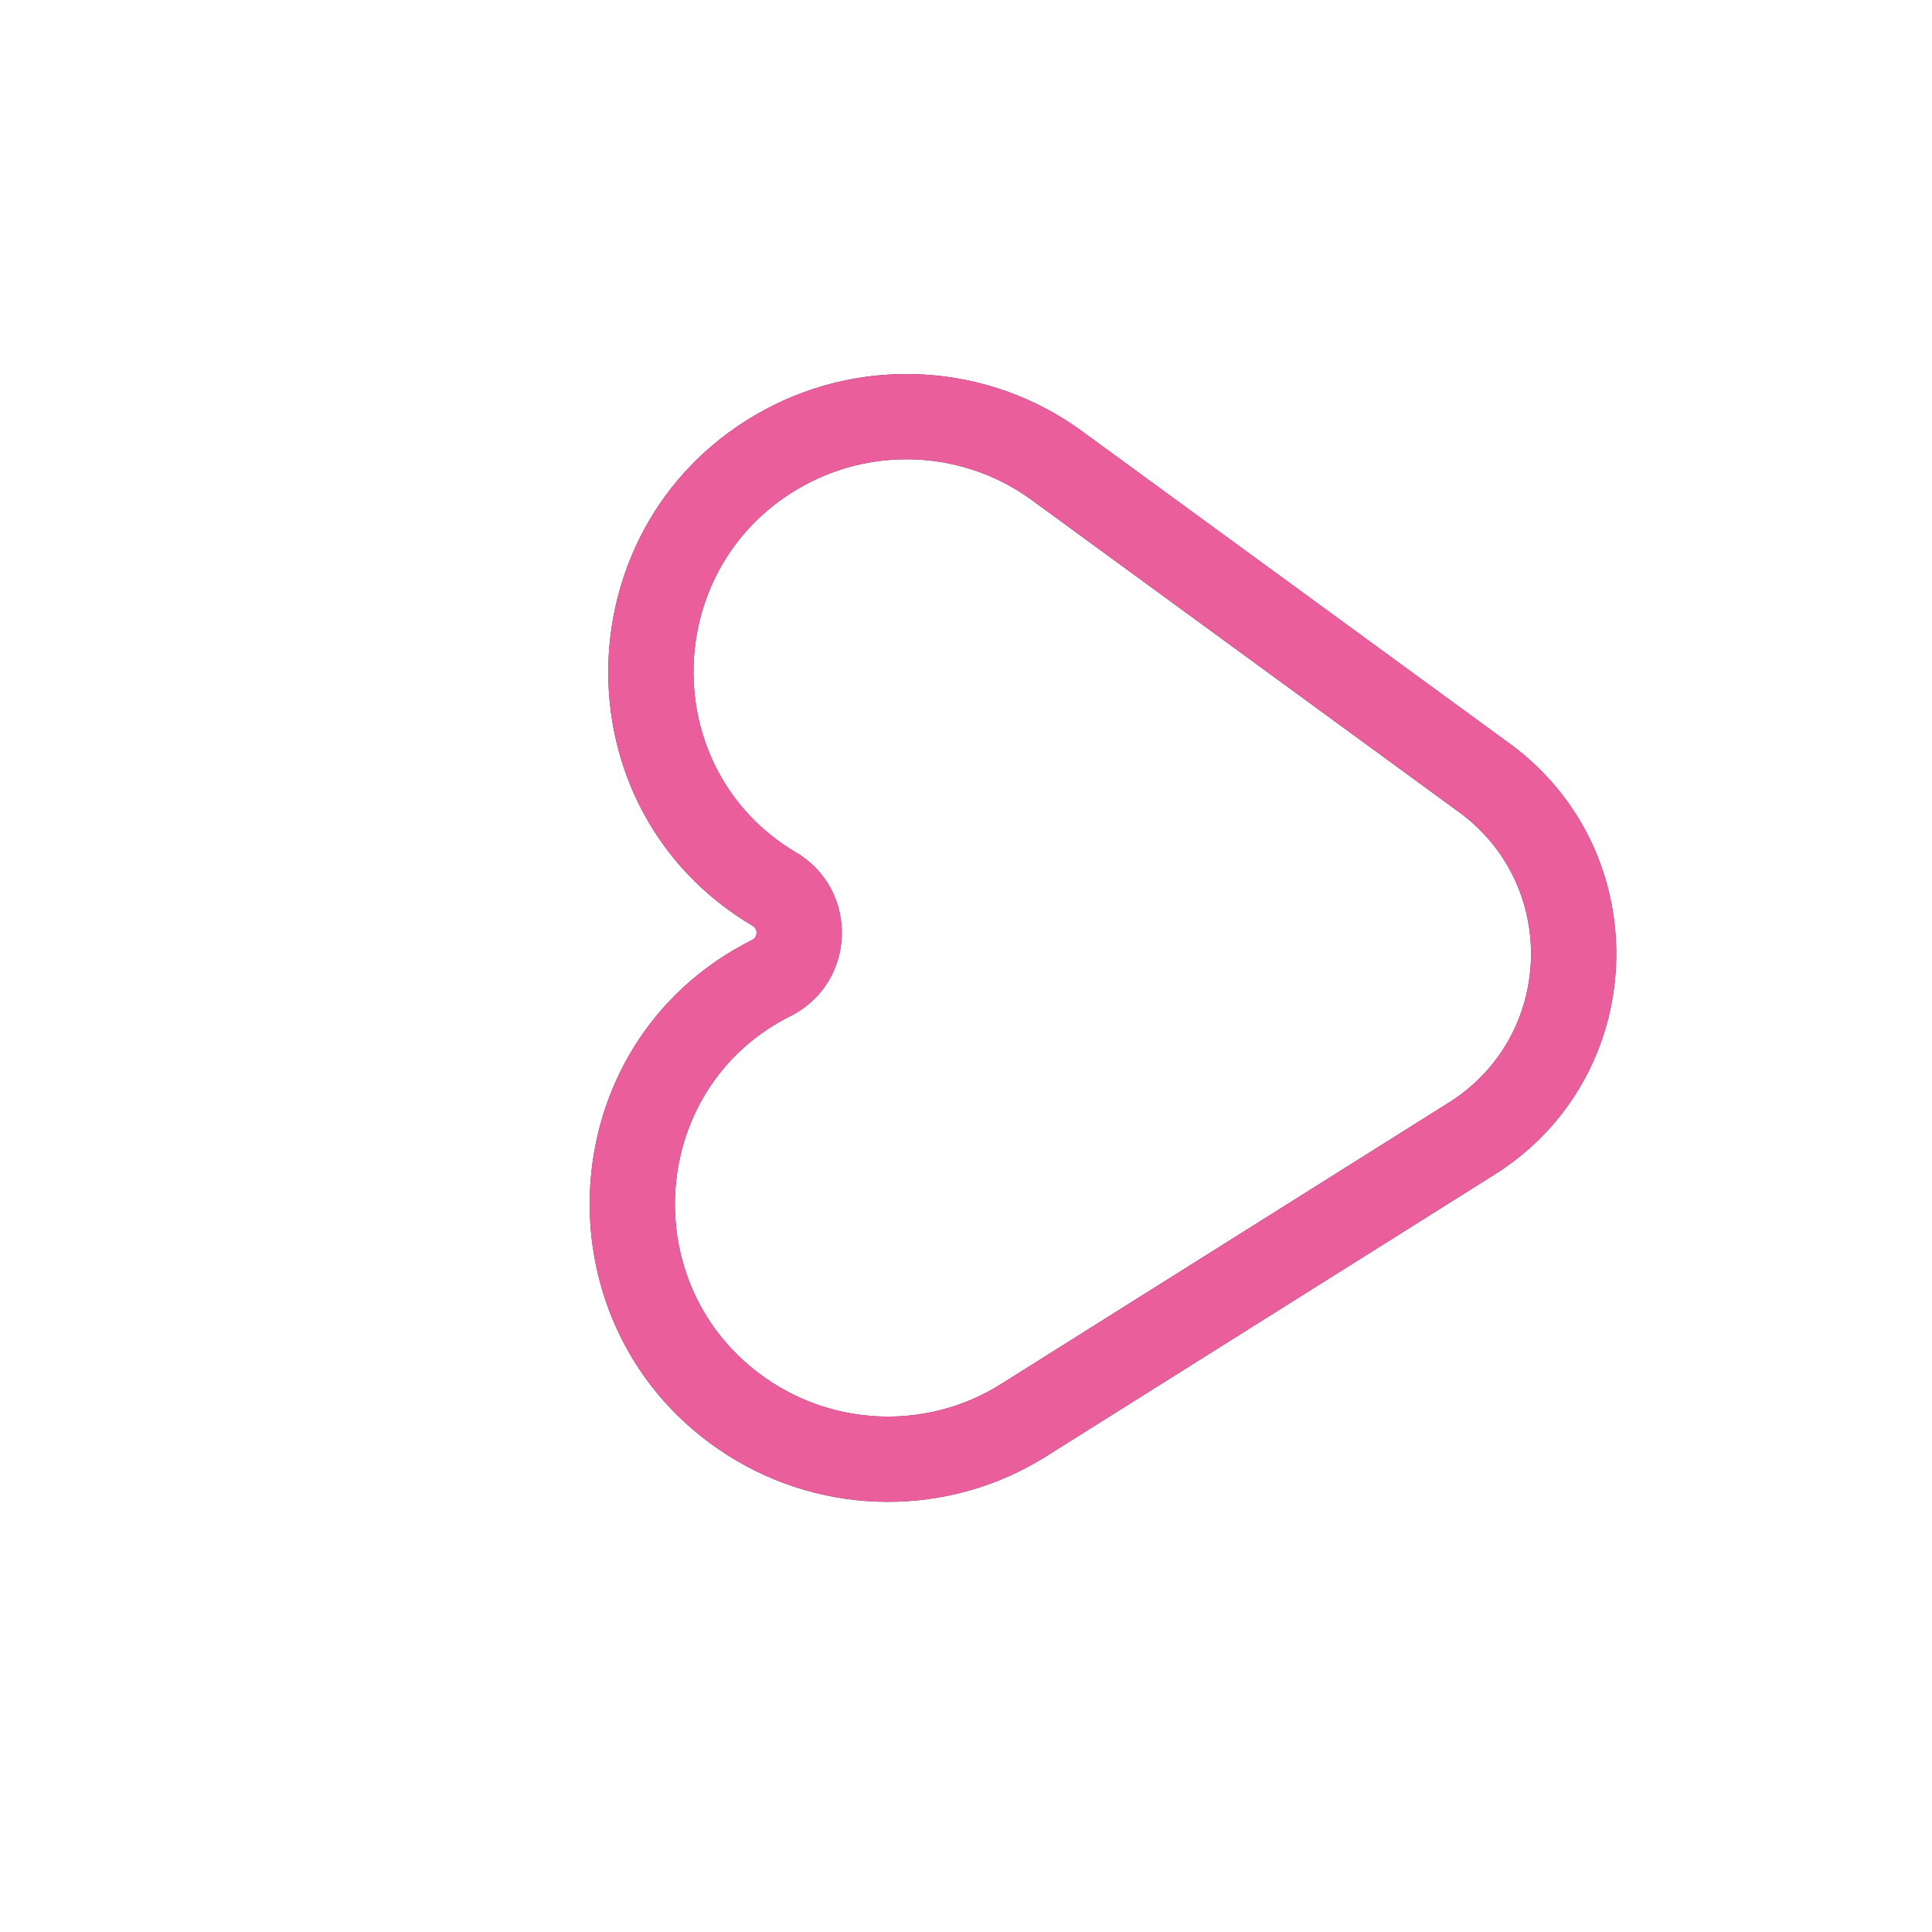 <svg width="34" height="34" viewBox="0 0 34 34" fill="none" xmlns="http://www.w3.org/2000/svg">
<g id="Hicon / Outline / Send 3" clip-path="url(#clip0_265_33533)">
<g id="Send 3">
<g id="Vector">
<path fill-rule="evenodd" clip-rule="evenodd" d="M26.296 20.674C29.043 18.948 29.181 14.994 26.561 13.081L19.038 7.586C17.402 6.392 15.217 6.255 13.441 7.22C9.897 9.145 9.757 14.229 13.245 16.293C13.342 16.35 13.337 16.491 13.237 16.541C9.612 18.357 9.398 23.438 12.799 25.606C14.503 26.692 16.693 26.708 18.408 25.631L26.296 20.674ZM25.676 14.292C27.44 15.58 27.347 18.242 25.497 19.404L17.61 24.361C16.39 25.127 14.824 25.118 13.606 24.341C11.169 22.788 11.344 19.167 13.909 17.882C15.07 17.3 15.127 15.664 14.009 15.002C11.54 13.541 11.619 9.917 14.158 8.538C15.428 7.848 16.99 7.948 18.153 8.797L25.676 14.292Z" fill="#452667"/>
<path fill-rule="evenodd" clip-rule="evenodd" d="M26.296 20.674C29.043 18.948 29.181 14.994 26.561 13.081L19.038 7.586C17.402 6.392 15.217 6.255 13.441 7.22C9.897 9.145 9.757 14.229 13.245 16.293C13.342 16.35 13.337 16.491 13.237 16.541C9.612 18.357 9.398 23.438 12.799 25.606C14.503 26.692 16.693 26.708 18.408 25.631L26.296 20.674ZM25.676 14.292C27.44 15.58 27.347 18.242 25.497 19.404L17.61 24.361C16.39 25.127 14.824 25.118 13.606 24.341C11.169 22.788 11.344 19.167 13.909 17.882C15.07 17.3 15.127 15.664 14.009 15.002C11.54 13.541 11.619 9.917 14.158 8.538C15.428 7.848 16.99 7.948 18.153 8.797L25.676 14.292Z" fill="#EA5E9C"/>
</g>
</g>
</g>
<defs>
<clipPath id="clip0_265_33533">
<rect width="24" height="24" fill="white" transform="translate(17.592 0.04) rotate(47)"/>
</clipPath>
</defs>
</svg>
